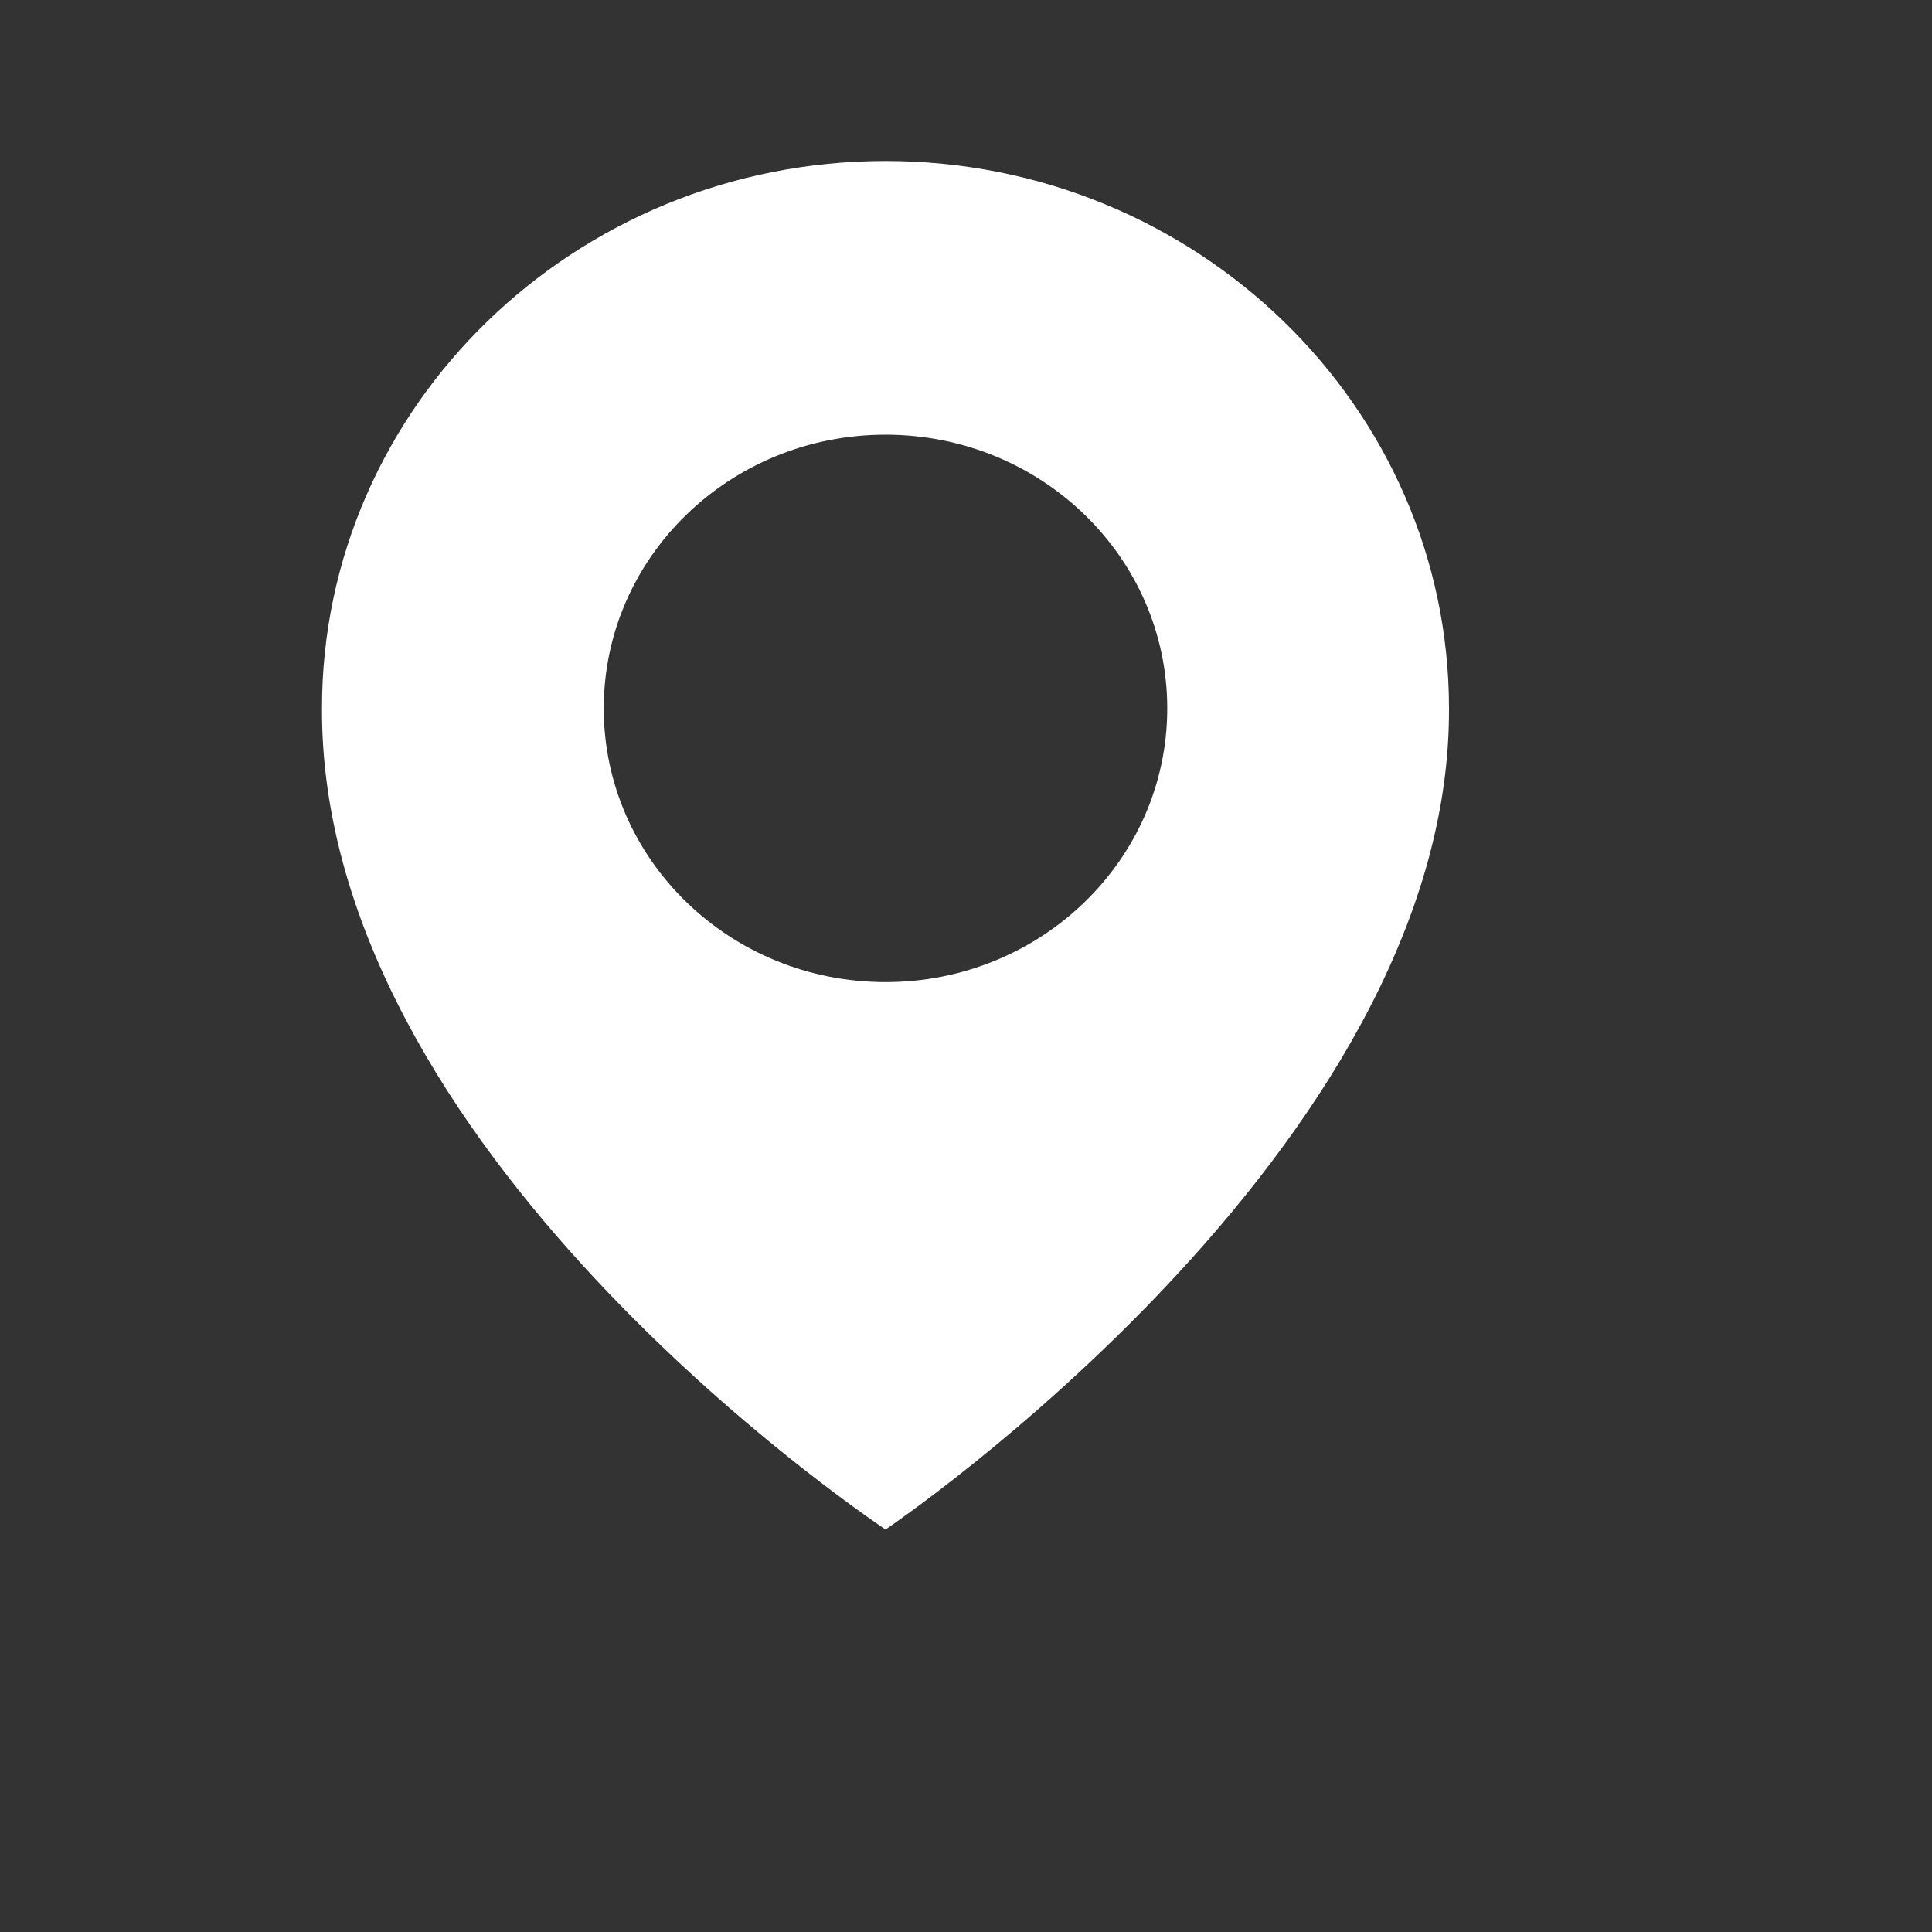 <svg width="24" height="24" viewBox="0 0 24 24" fill="none" xmlns="http://www.w3.org/2000/svg">
<rect x="0" y="0" width="24" height="24" fill="#333333" stroke="none"/>
<path d="M11 2C7.14 2 4 5.051 4 8.796C3.975 14.274 10.734 18.816 11 19C11 19 18.025 14.274 18 8.8C18 5.051 14.86 2 11 2ZM11 12.2C9.066 12.2 7.5 10.678 7.5 8.8C7.5 6.921 9.066 5.4 11 5.4C12.934 5.4 14.5 6.921 14.5 8.8C14.5 10.678 12.934 12.2 11 12.2Z" fill="white"/>
</svg>
